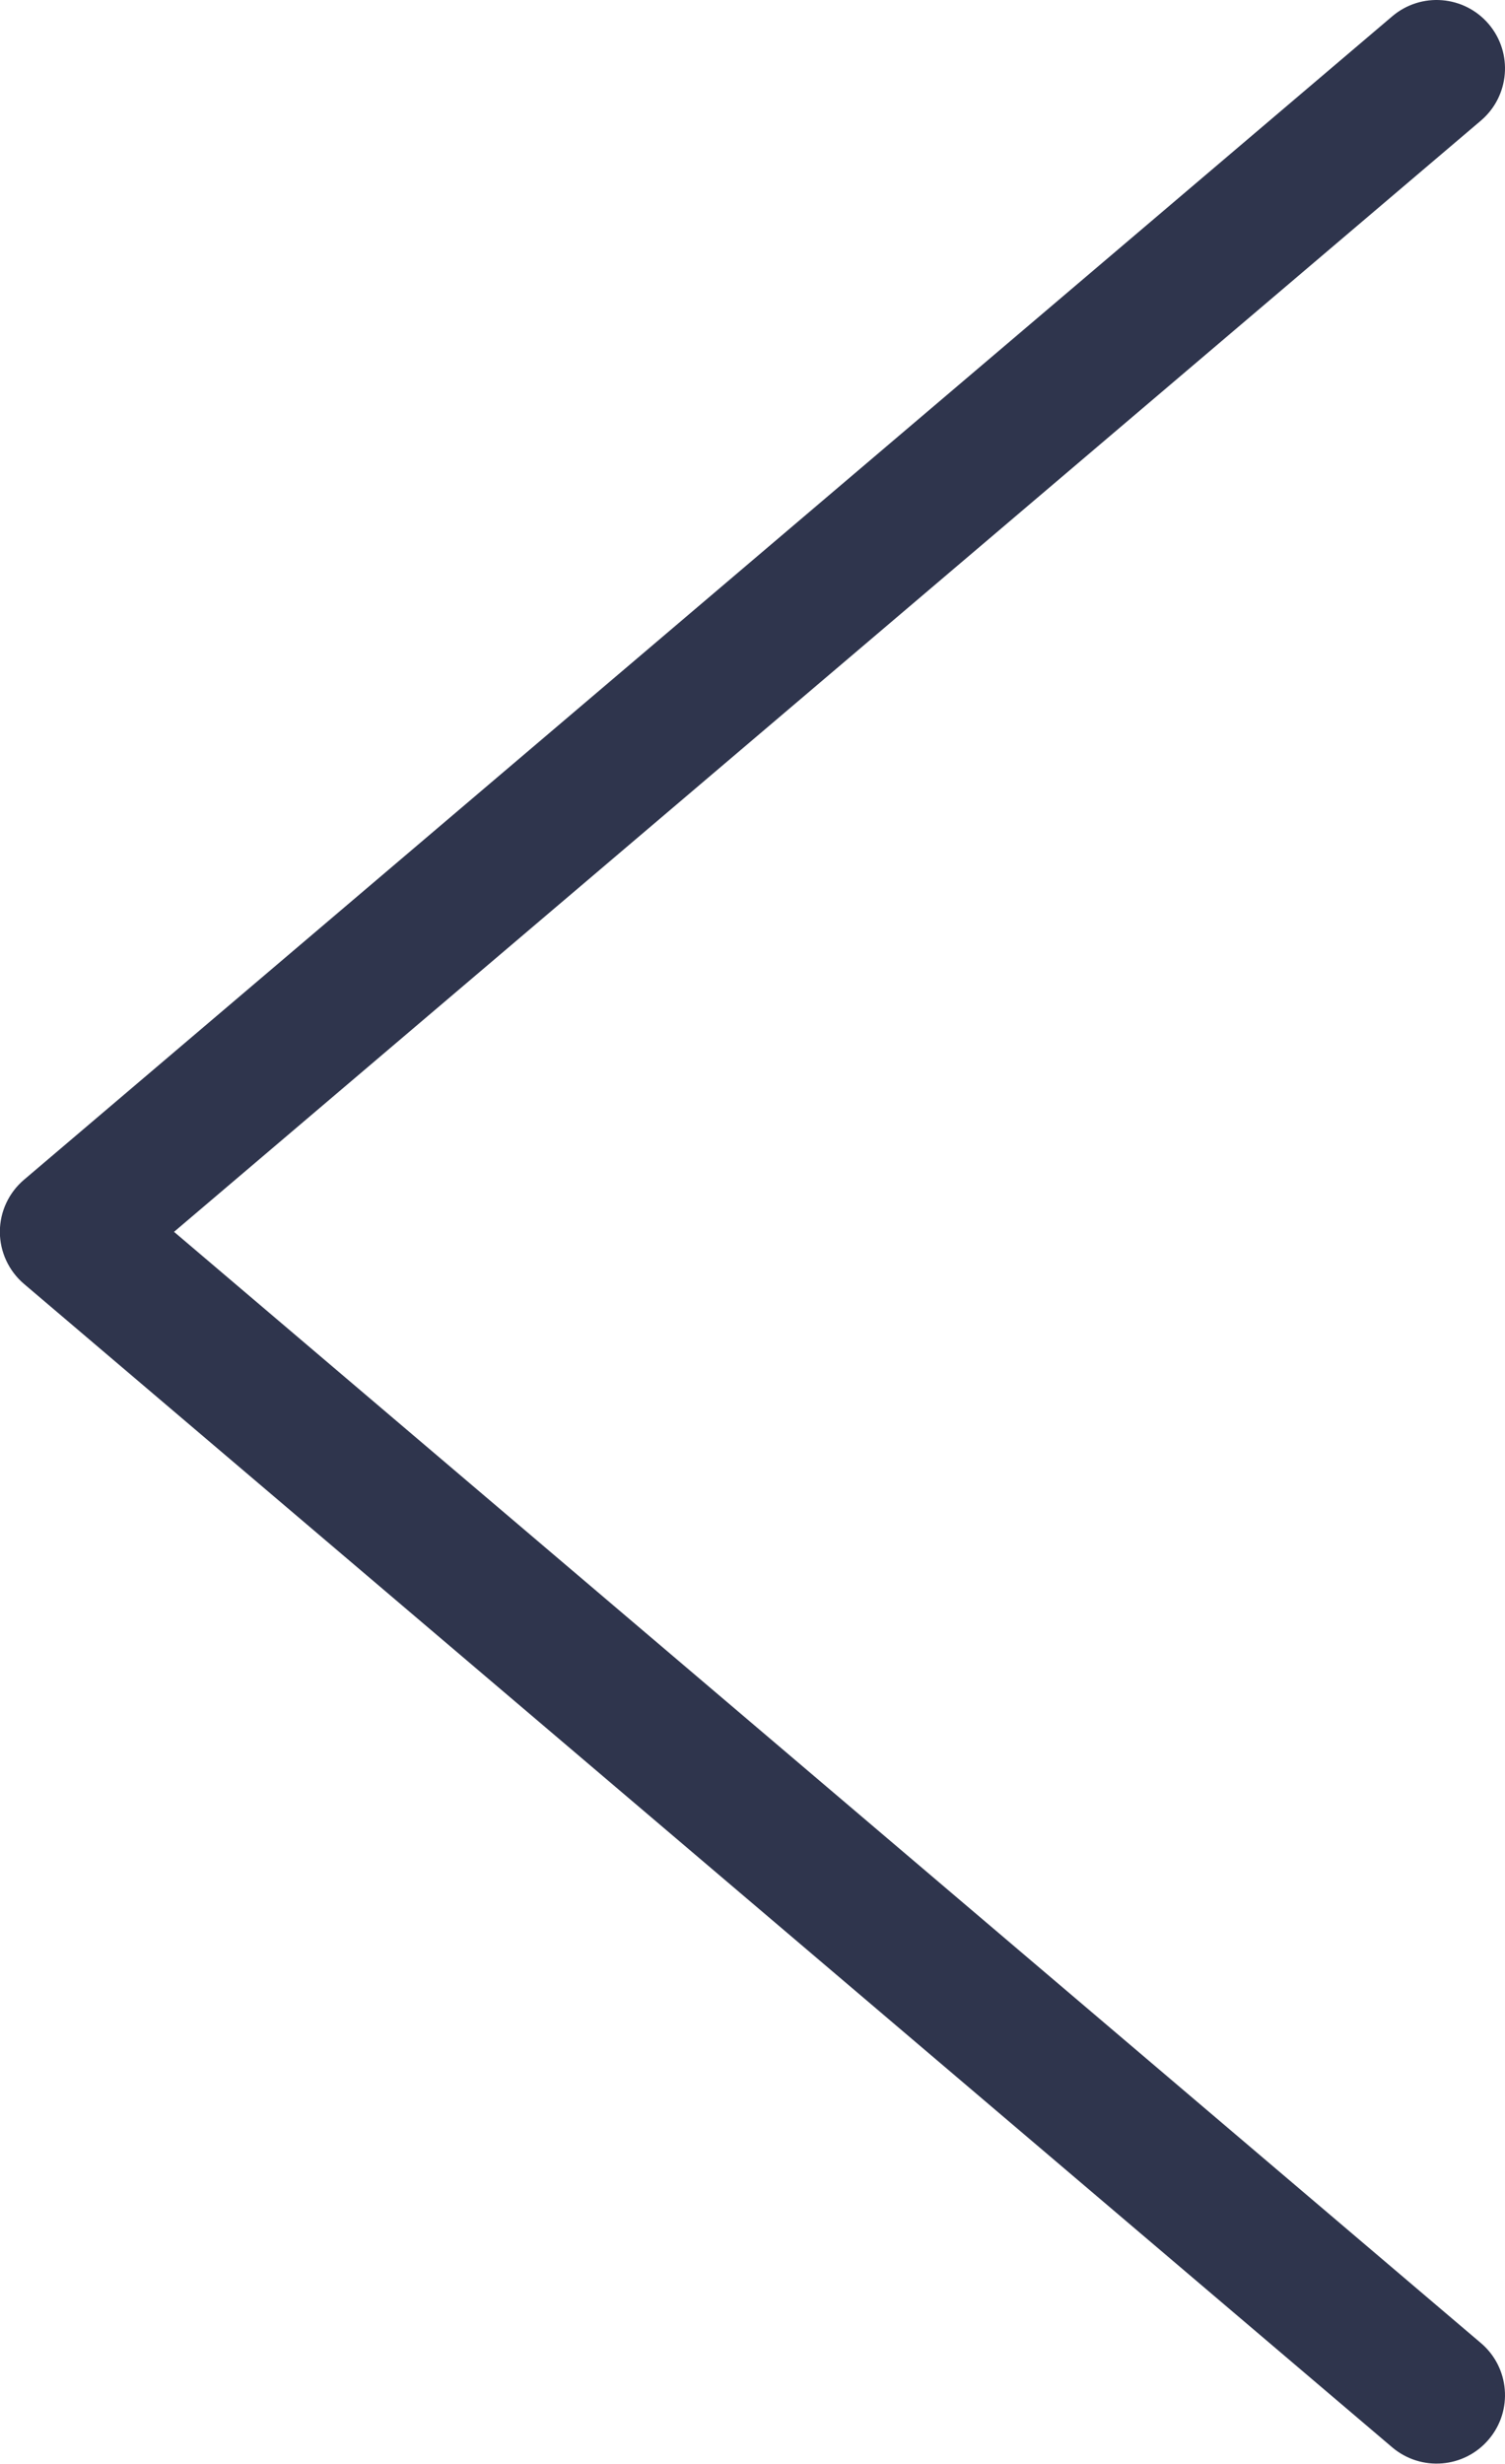 <!--{
  "category": "Arrow"
}-->
<svg width="11" height="18" viewBox="0 0 11 18" fill="none" xmlns="http://www.w3.org/2000/svg">
<path fill-rule="evenodd" clip-rule="evenodd" d="M10.881 0.176C11.06 0.387 11.034 0.702 10.824 0.881L1.272 8.999L10.824 17.117C11.034 17.295 11.06 17.611 10.881 17.821C10.702 18.032 10.387 18.057 10.176 17.879L0.176 9.38C0.064 9.285 -0.001 9.145 -0.001 8.999C-0.001 8.852 0.064 8.713 0.176 8.618L10.176 0.119C10.387 -0.06 10.702 -0.034 10.881 0.176Z" fill="#2F354D"/>
</svg>
